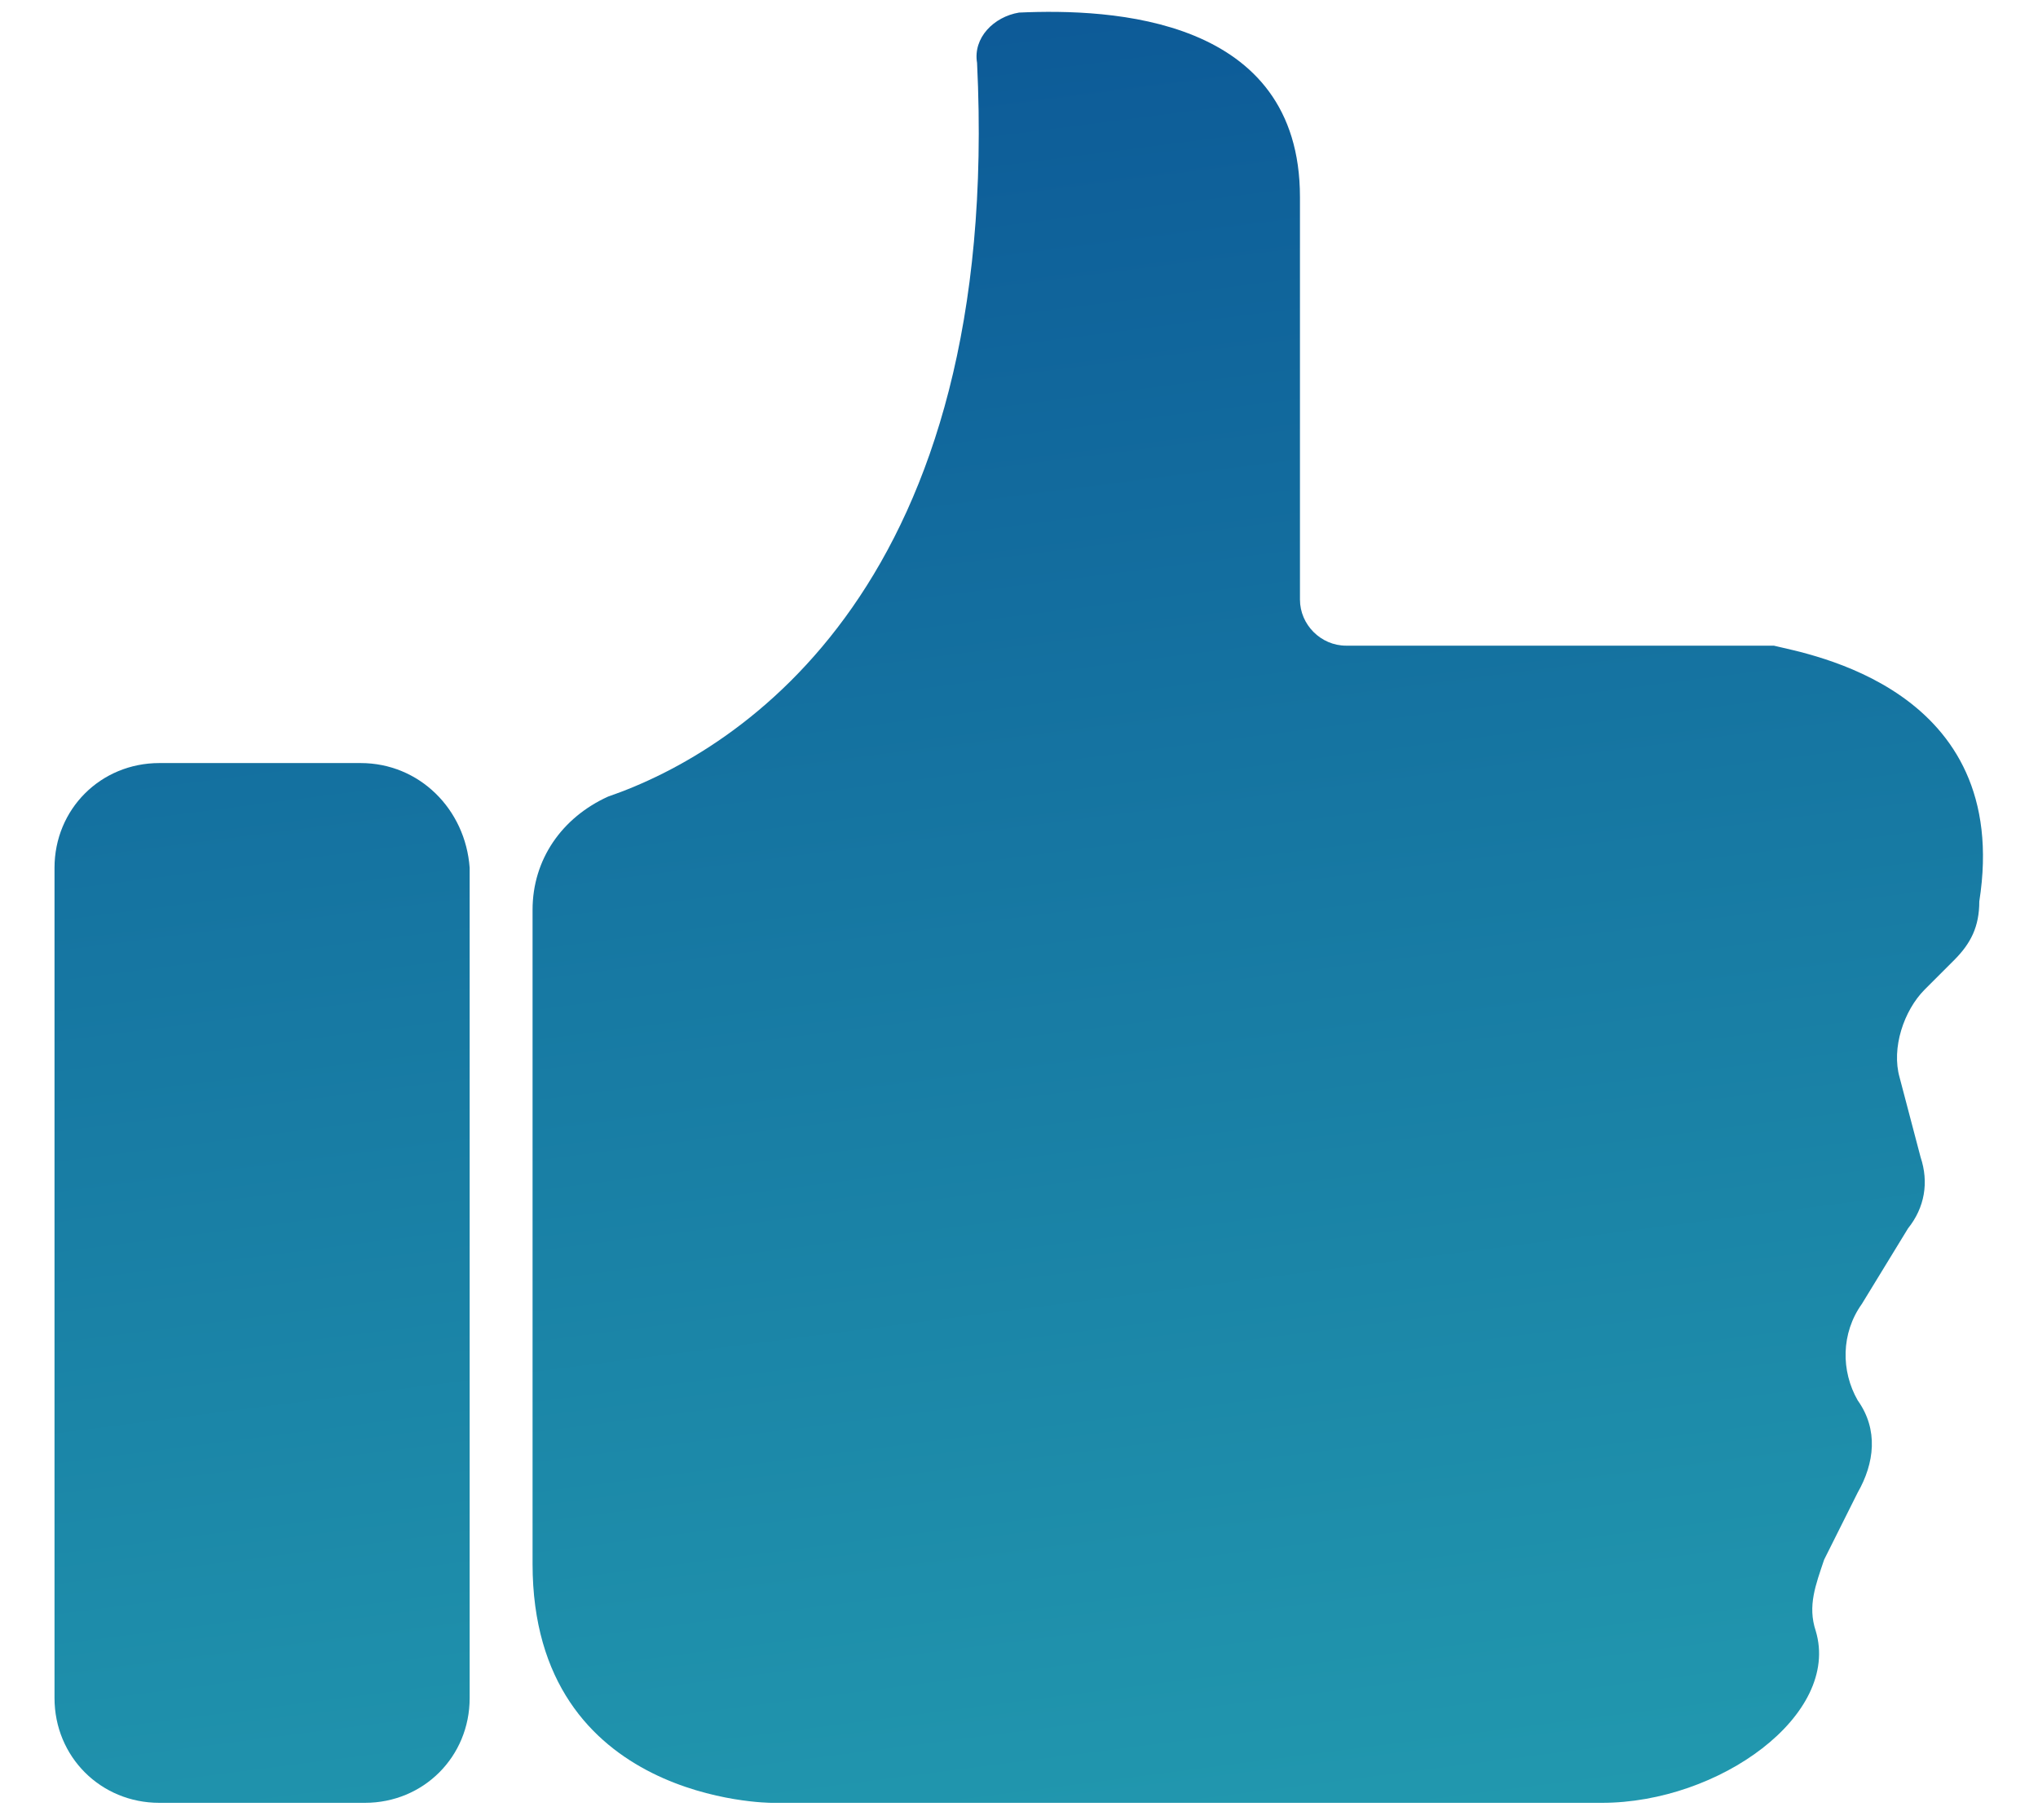 <?xml version="1.0" encoding="utf-8"?>
<!-- Generator: Adobe Illustrator 22.1.0, SVG Export Plug-In . SVG Version: 6.00 Build 0)  -->
<svg version="1.1" id="Calque_1" xmlns="http://www.w3.org/2000/svg" xmlns:xlink="http://www.w3.org/1999/xlink" x="0px" y="0px"
	 viewBox="0 0 48.6 43.4" style="enable-background:new 0 0 48.6 43.4;" xml:space="preserve">
<style type="text/css">
	.st0{fill:url(#SVGID_1_);}
	.st1{fill:url(#SVGID_2_);}
</style>
<title>pictos site Dinsic</title>
<g>
	
		<linearGradient id="SVGID_1_" gradientUnits="userSpaceOnUse" x1="26.083" y1="48.357" x2="34.196" y2="-14.612" gradientTransform="matrix(1 0 0 -1 0 47.349)">
		<stop  offset="0" style="stop-color:#0C5997"/>
		<stop  offset="1" style="stop-color:#2AB2B8"/>
	</linearGradient>
	<path class="st0" d="M42.3,15.4c-0.1,0-0.1,0-0.2,0H32.1c-0.6,0-1.1-0.5-1.1-1.1V4.7c0-4.3-4.5-4.5-6.7-4.4c-0.6,0.1-1.1,0.6-1,1.2
		c0.6,12.4-5.6,16.4-8.8,17.5c-1.1,0.5-1.8,1.5-1.8,2.7v15.6c0,5.7,5.7,5.7,5.7,5.7h19.8c2.8,0,5.7-2.1,5.1-4.1
		c-0.2-0.6,0-1.1,0.2-1.7l0.8-1.6c0.4-0.7,0.5-1.5,0-2.2c-0.4-0.7-0.4-1.6,0.1-2.3l1.1-1.8c0.4-0.5,0.5-1.1,0.3-1.7l-0.5-1.9
		c-0.2-0.7,0.1-1.6,0.6-2.1l0.7-0.7c0.4-0.4,0.6-0.8,0.6-1.4C48,16.4,43.1,15.6,42.3,15.4z"/>
	
		<linearGradient id="SVGID_2_" gradientUnits="userSpaceOnUse" x1="2.513" y1="45.32" x2="10.625" y2="-17.648" gradientTransform="matrix(1 0 0 -1 0 47.349)">
		<stop  offset="0" style="stop-color:#0C5997"/>
		<stop  offset="1" style="stop-color:#2AB2B8"/>
	</linearGradient>
	<path class="st1" d="M8.6,18.2H3.8c-1.4,0-2.5,1.1-2.5,2.5v19.8c0,1.4,1.1,2.5,2.5,2.5h4.9c1.4,0,2.5-1.1,2.5-2.5V20.7
		C11.1,19.3,10,18.2,8.6,18.2z"/>
</g>
</svg>
